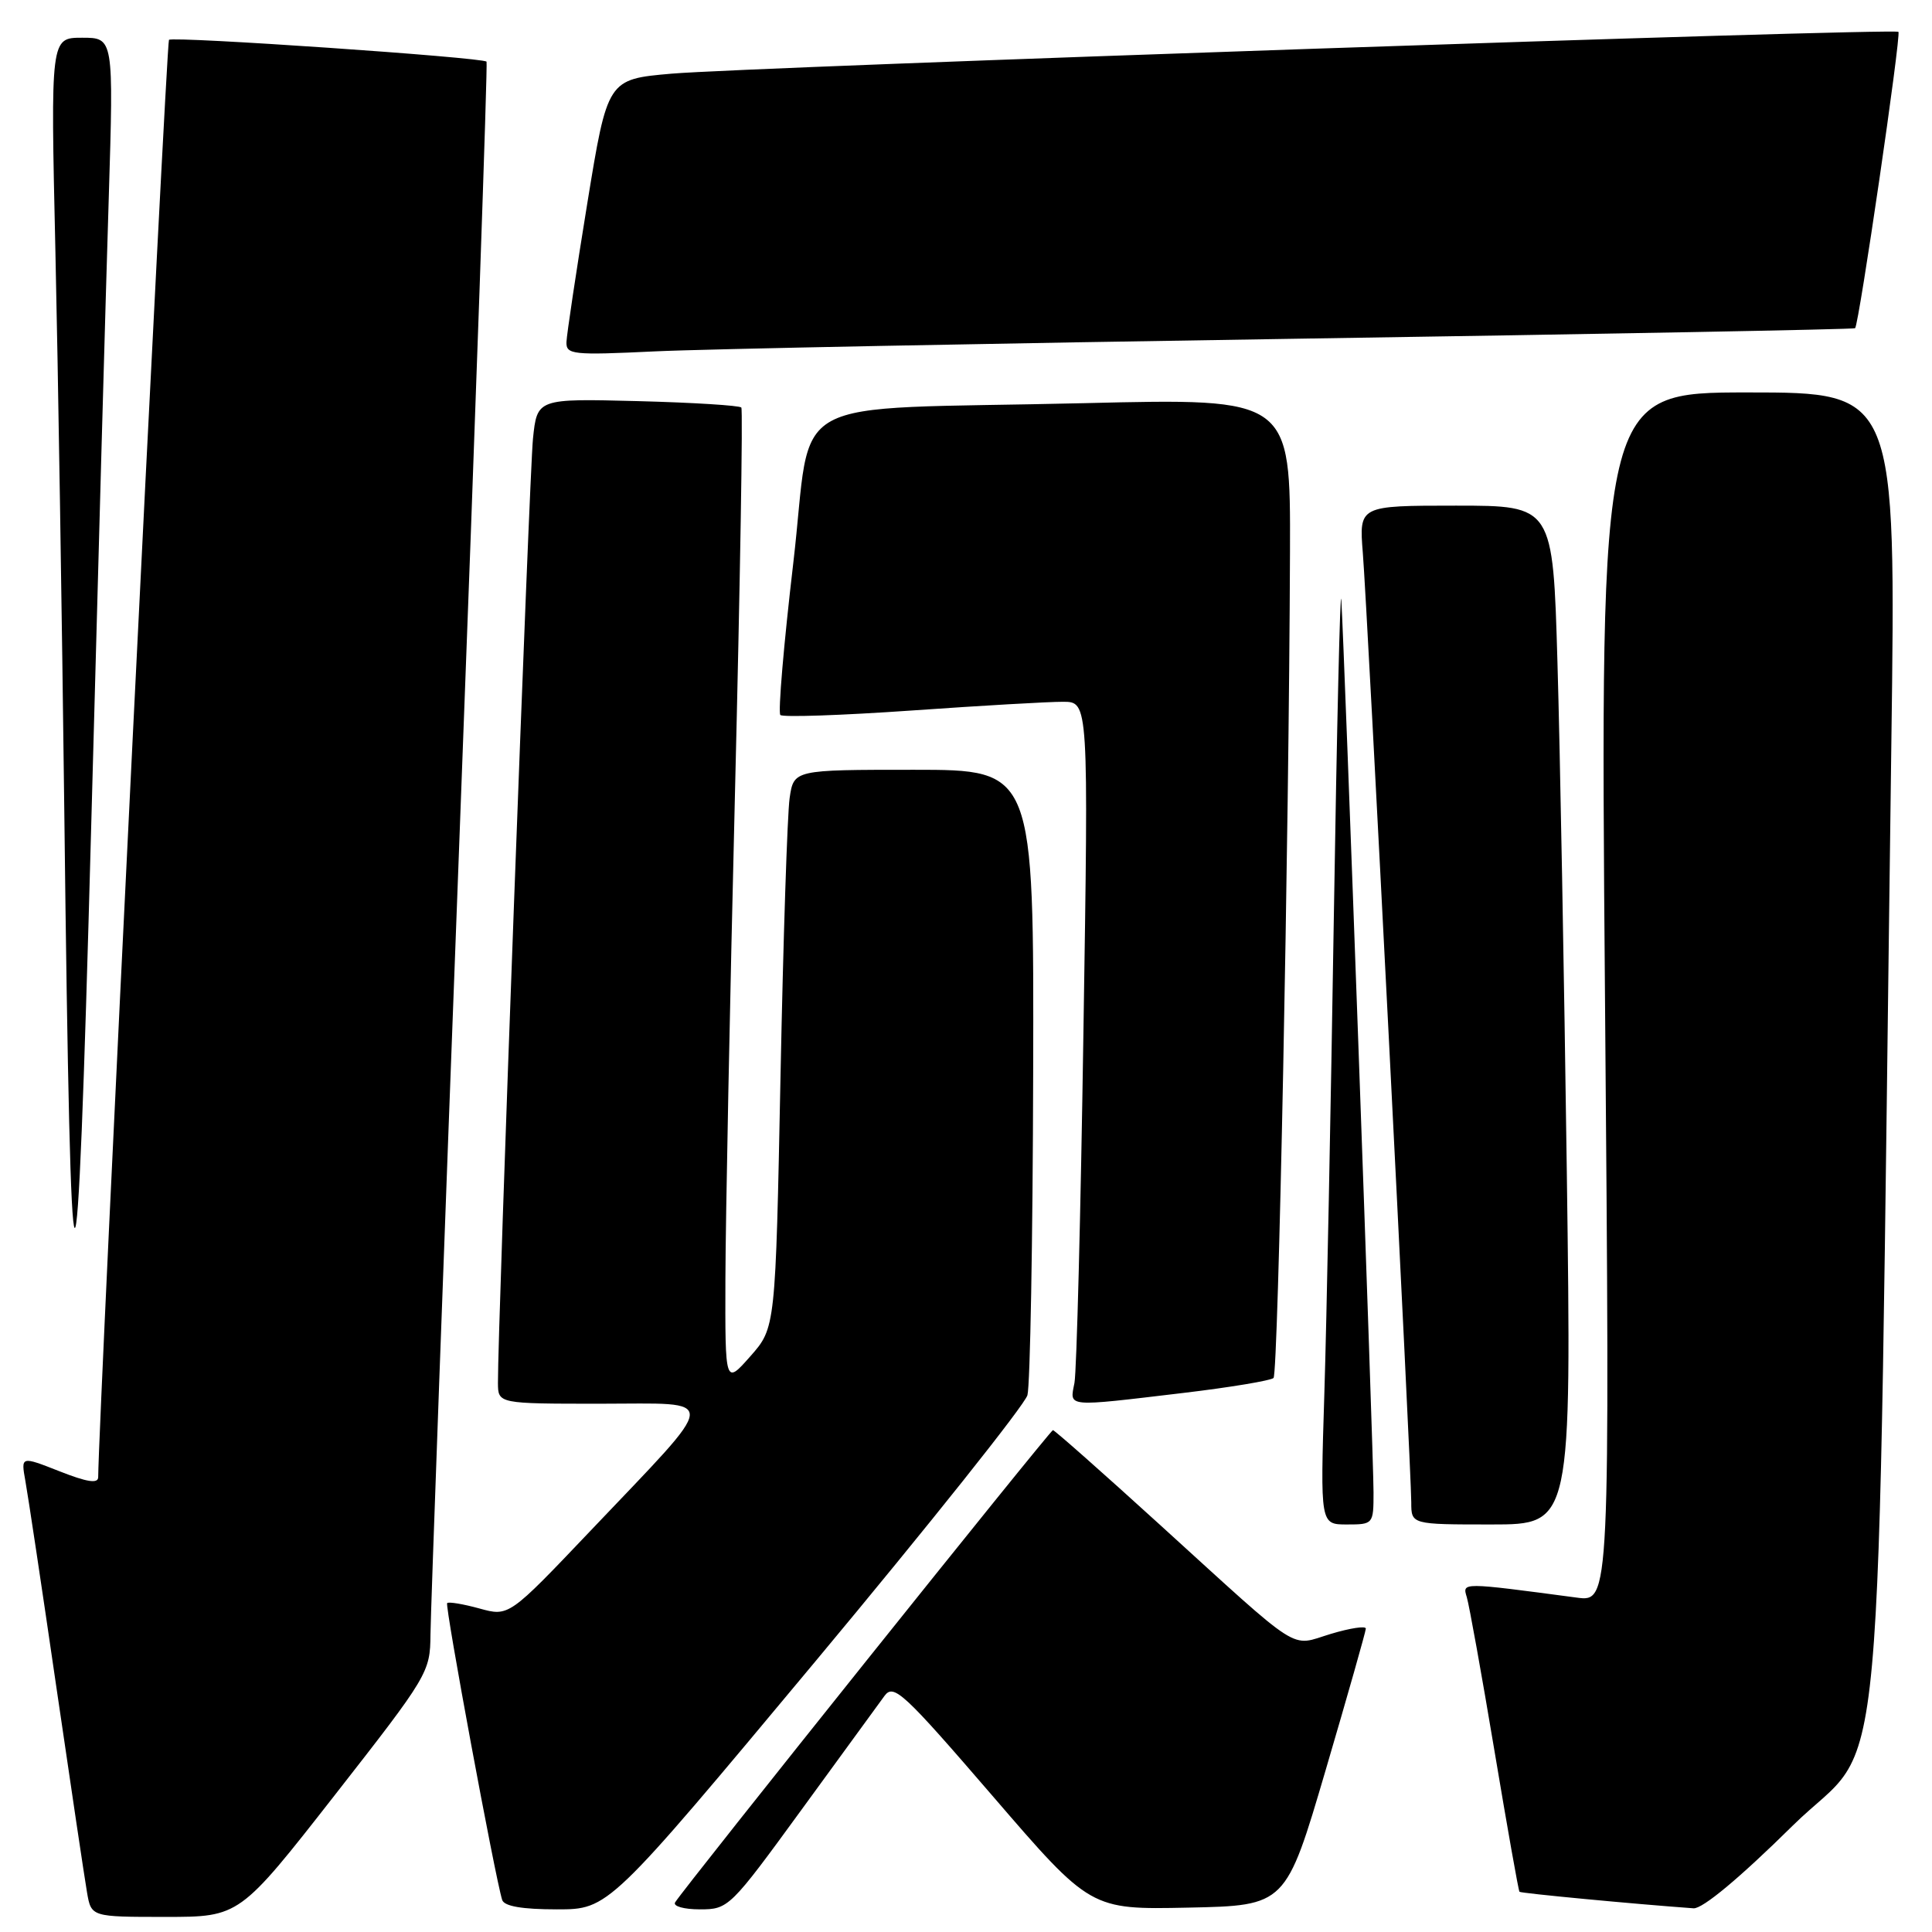 <?xml version="1.0" encoding="UTF-8" standalone="no"?>
<!DOCTYPE svg PUBLIC "-//W3C//DTD SVG 1.1//EN" "http://www.w3.org/Graphics/SVG/1.1/DTD/svg11.dtd" >
<svg xmlns="http://www.w3.org/2000/svg" xmlns:xlink="http://www.w3.org/1999/xlink" version="1.1" viewBox="0 0 256 256">
 <g >
 <path fill="currentColor"
d=" M 44.37 237.85 C 56.73 222.04 57.00 221.59 57.04 216.60 C 57.06 213.79 58.81 165.83 60.92 110.00 C 63.04 54.17 64.63 8.35 64.47 8.17 C 63.96 7.60 22.89 4.78 22.39 5.28 C 22.04 5.63 13.07 187.70 13.01 195.74 C 13.00 196.62 11.53 196.39 7.88 194.95 C 2.77 192.94 2.77 192.94 3.36 196.22 C 3.69 198.02 5.54 210.30 7.46 223.50 C 9.39 236.70 11.22 248.96 11.53 250.75 C 12.09 254.00 12.09 254.00 21.92 254.00 C 31.74 254.00 31.74 254.00 44.37 237.85 Z  M 108.06 220.12 C 123.14 202.03 135.77 186.17 136.14 184.87 C 136.50 183.56 136.85 164.39 136.90 142.25 C 137.00 102.00 137.00 102.00 121.09 102.00 C 105.18 102.00 105.18 102.00 104.63 105.75 C 104.33 107.81 103.78 124.45 103.42 142.72 C 102.76 175.94 102.76 175.94 99.42 179.72 C 96.08 183.50 96.08 183.50 96.12 169.50 C 96.14 161.80 96.71 132.78 97.39 105.00 C 98.07 77.22 98.45 54.27 98.23 54.00 C 98.01 53.73 91.84 53.34 84.50 53.15 C 71.17 52.81 71.17 52.81 70.62 58.15 C 70.14 62.85 65.94 176.12 65.98 183.25 C 66.00 186.00 66.00 186.00 79.57 186.00 C 95.50 186.00 95.62 184.55 78.22 202.86 C 67.43 214.21 67.43 214.21 63.52 213.13 C 61.37 212.54 59.45 212.22 59.25 212.42 C 58.92 212.74 65.61 248.80 66.54 251.75 C 66.81 252.59 69.19 253.00 73.79 253.00 C 80.64 253.00 80.64 253.00 108.06 220.12 Z  M 106.24 239.75 C 111.55 232.46 116.48 225.69 117.21 224.70 C 118.42 223.07 119.72 224.28 131.52 237.97 C 144.50 253.04 144.50 253.04 157.44 252.77 C 170.38 252.50 170.38 252.50 175.67 234.50 C 178.58 224.60 180.97 216.18 180.98 215.80 C 180.99 215.41 178.90 215.73 176.34 216.50 C 170.81 218.16 172.87 219.48 153.65 202.00 C 146.09 195.12 139.73 189.50 139.52 189.50 C 139.16 189.50 90.67 250.10 89.46 252.07 C 89.14 252.58 90.61 253.00 92.74 253.00 C 96.53 253.00 96.74 252.79 106.24 239.75 Z  M 237.53 241.92 C 250.09 229.53 248.66 245.25 250.61 98.75 C 251.24 52.00 251.24 52.00 231.62 52.00 C 212.01 52.00 212.01 52.00 212.67 132.14 C 213.33 212.28 213.33 212.28 208.92 211.69 C 193.56 209.65 193.76 209.65 194.36 211.64 C 194.67 212.66 196.32 221.81 198.02 231.97 C 199.72 242.13 201.21 250.55 201.34 250.67 C 201.53 250.87 216.51 252.29 224.40 252.86 C 225.59 252.95 230.52 248.84 237.53 241.92 Z  M 182.00 197.75 C 182.01 192.98 178.13 85.74 177.73 79.50 C 177.59 77.30 177.14 96.20 176.74 121.50 C 176.34 146.80 175.78 175.26 175.48 184.75 C 174.94 202.00 174.94 202.00 178.47 202.00 C 181.96 202.00 182.00 201.95 182.00 197.75 Z  M 207.61 155.25 C 207.26 129.54 206.71 99.16 206.37 87.75 C 205.77 67.00 205.77 67.00 192.92 67.00 C 180.08 67.00 180.08 67.00 180.58 73.25 C 181.18 80.62 187.00 194.76 187.00 199.06 C 187.00 202.00 187.00 202.00 197.62 202.00 C 208.24 202.00 208.24 202.00 207.61 155.25 Z  M 156.81 184.57 C 163.03 183.83 168.40 182.93 168.75 182.59 C 169.38 181.95 170.80 111.06 170.93 73.13 C 171.00 52.76 171.00 52.76 143.75 53.42 C 102.92 54.39 107.80 51.71 105.11 74.64 C 103.85 85.37 103.08 94.42 103.40 94.74 C 103.73 95.06 111.53 94.79 120.74 94.15 C 129.96 93.50 139.02 92.98 140.87 92.99 C 144.24 93.00 144.24 93.00 143.56 136.75 C 143.20 160.81 142.66 181.74 142.37 183.25 C 141.74 186.50 141.07 186.44 156.81 184.57 Z  M 14.41 26.25 C 15.06 5.00 15.06 5.00 10.88 5.00 C 6.70 5.00 6.70 5.00 7.34 33.25 C 7.69 48.79 8.22 82.20 8.52 107.50 C 9.37 180.42 10.16 180.98 12.07 110.00 C 12.99 75.62 14.04 37.94 14.41 26.25 Z  M 172.00 44.88 C 212.43 44.26 245.64 43.64 245.81 43.49 C 246.32 43.04 251.94 4.61 251.55 4.22 C 251.03 3.70 99.20 8.88 89.00 9.76 C 80.50 10.50 80.50 10.50 77.81 27.00 C 76.33 36.08 75.10 44.31 75.06 45.31 C 75.00 46.99 75.86 47.08 86.75 46.56 C 93.21 46.25 131.57 45.50 172.00 44.88 Z "/>
</g>
</svg>